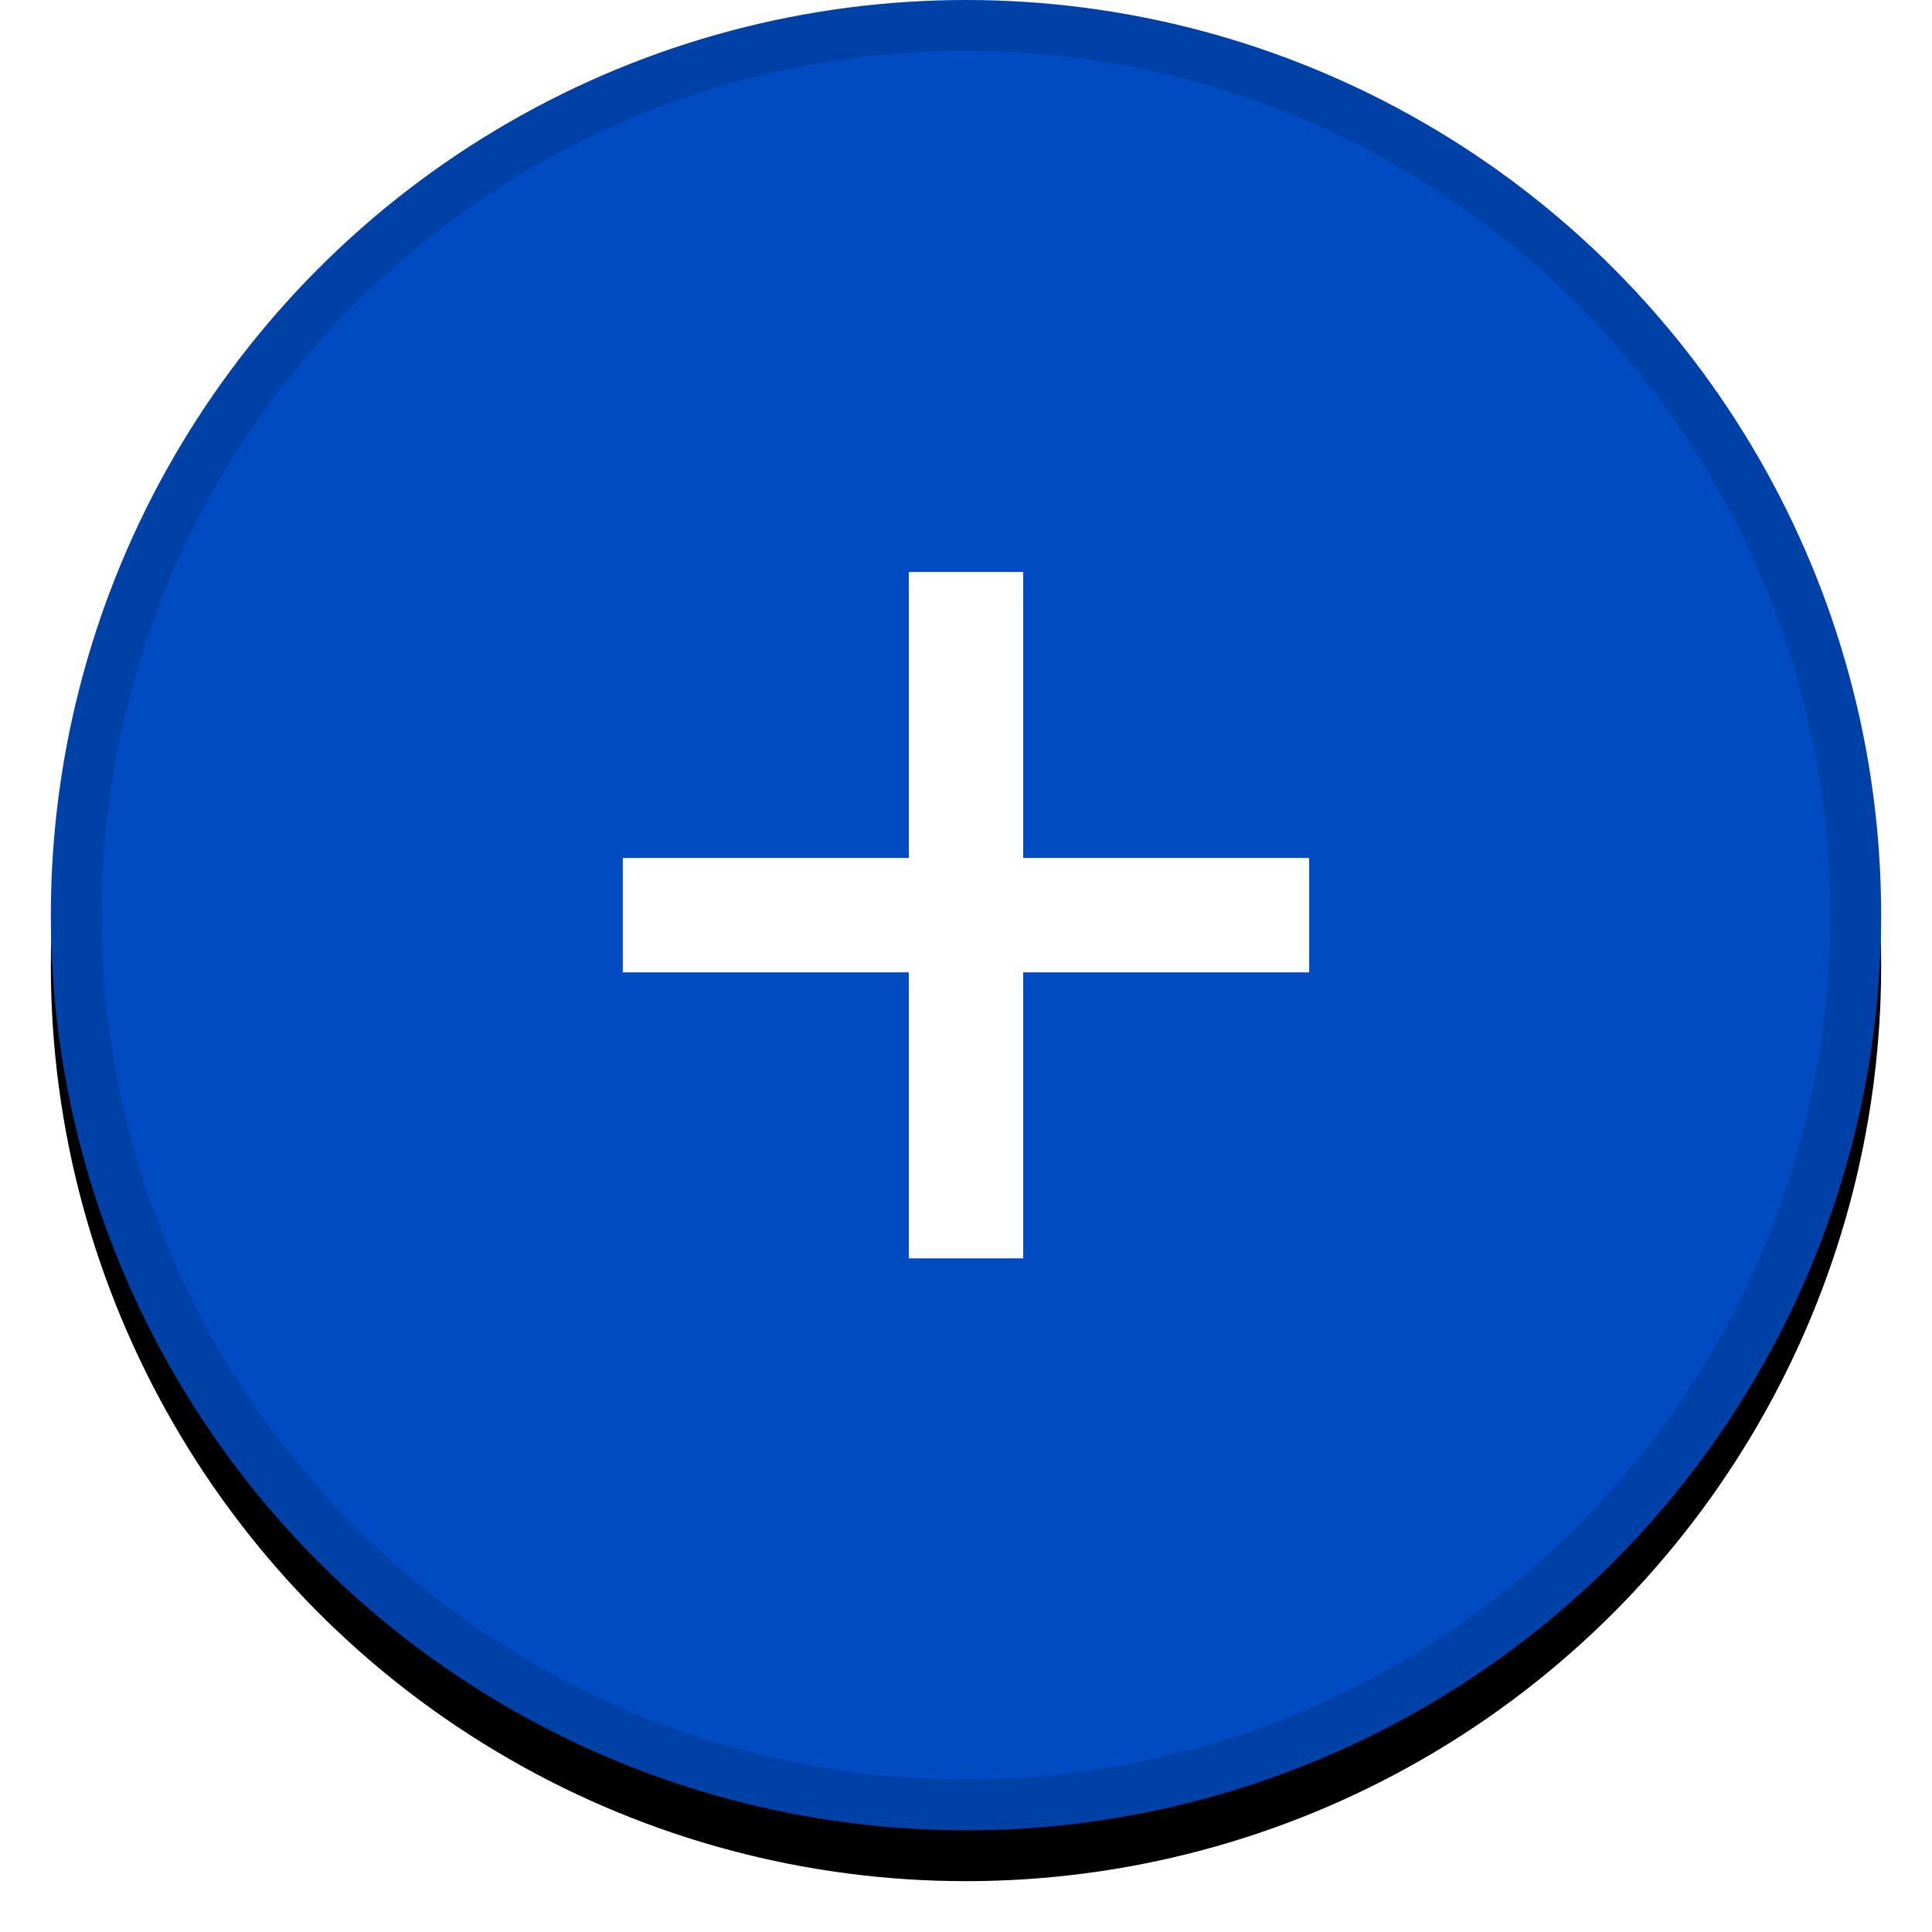 <svg xmlns="http://www.w3.org/2000/svg" xmlns:xlink="http://www.w3.org/1999/xlink" width="38" height="38">
    <defs>
        <filter id="a" width="111.1%" height="111.1%" x="-5.6%" y="-2.8%" filterUnits="objectBoundingBox">
            <feOffset dy="1" in="SourceAlpha" result="shadowOffsetOuter1"/>
            <feGaussianBlur in="shadowOffsetOuter1" result="shadowBlurOuter1" stdDeviation=".5"/>
            <feComposite in="shadowBlurOuter1" in2="SourceAlpha" operator="out" result="shadowBlurOuter1"/>
            <feColorMatrix in="shadowBlurOuter1" values="0 0 0 0 0 0 0 0 0 0.294 0 0 0 0 0.757 0 0 0 0.612 0"/>
        </filter>
        <circle id="b" cx="18" cy="18" r="18"/>
    </defs>
    <g fill="none" fill-rule="evenodd" transform="translate(1)">
        <use fill="#000" filter="url(#a)" xlink:href="#b"/>
        <circle cx="18" cy="18" r="17.5" fill="#004BC1" stroke="#0041A8" stroke-linejoin="square"/>
        <g fill="#FFF">
            <path d="M16.875 11.25h2.25v13.5h-2.25z"/>
            <path d="M11.25 16.875h13.5v2.25h-13.5z"/>
        </g>
    </g>
</svg>
